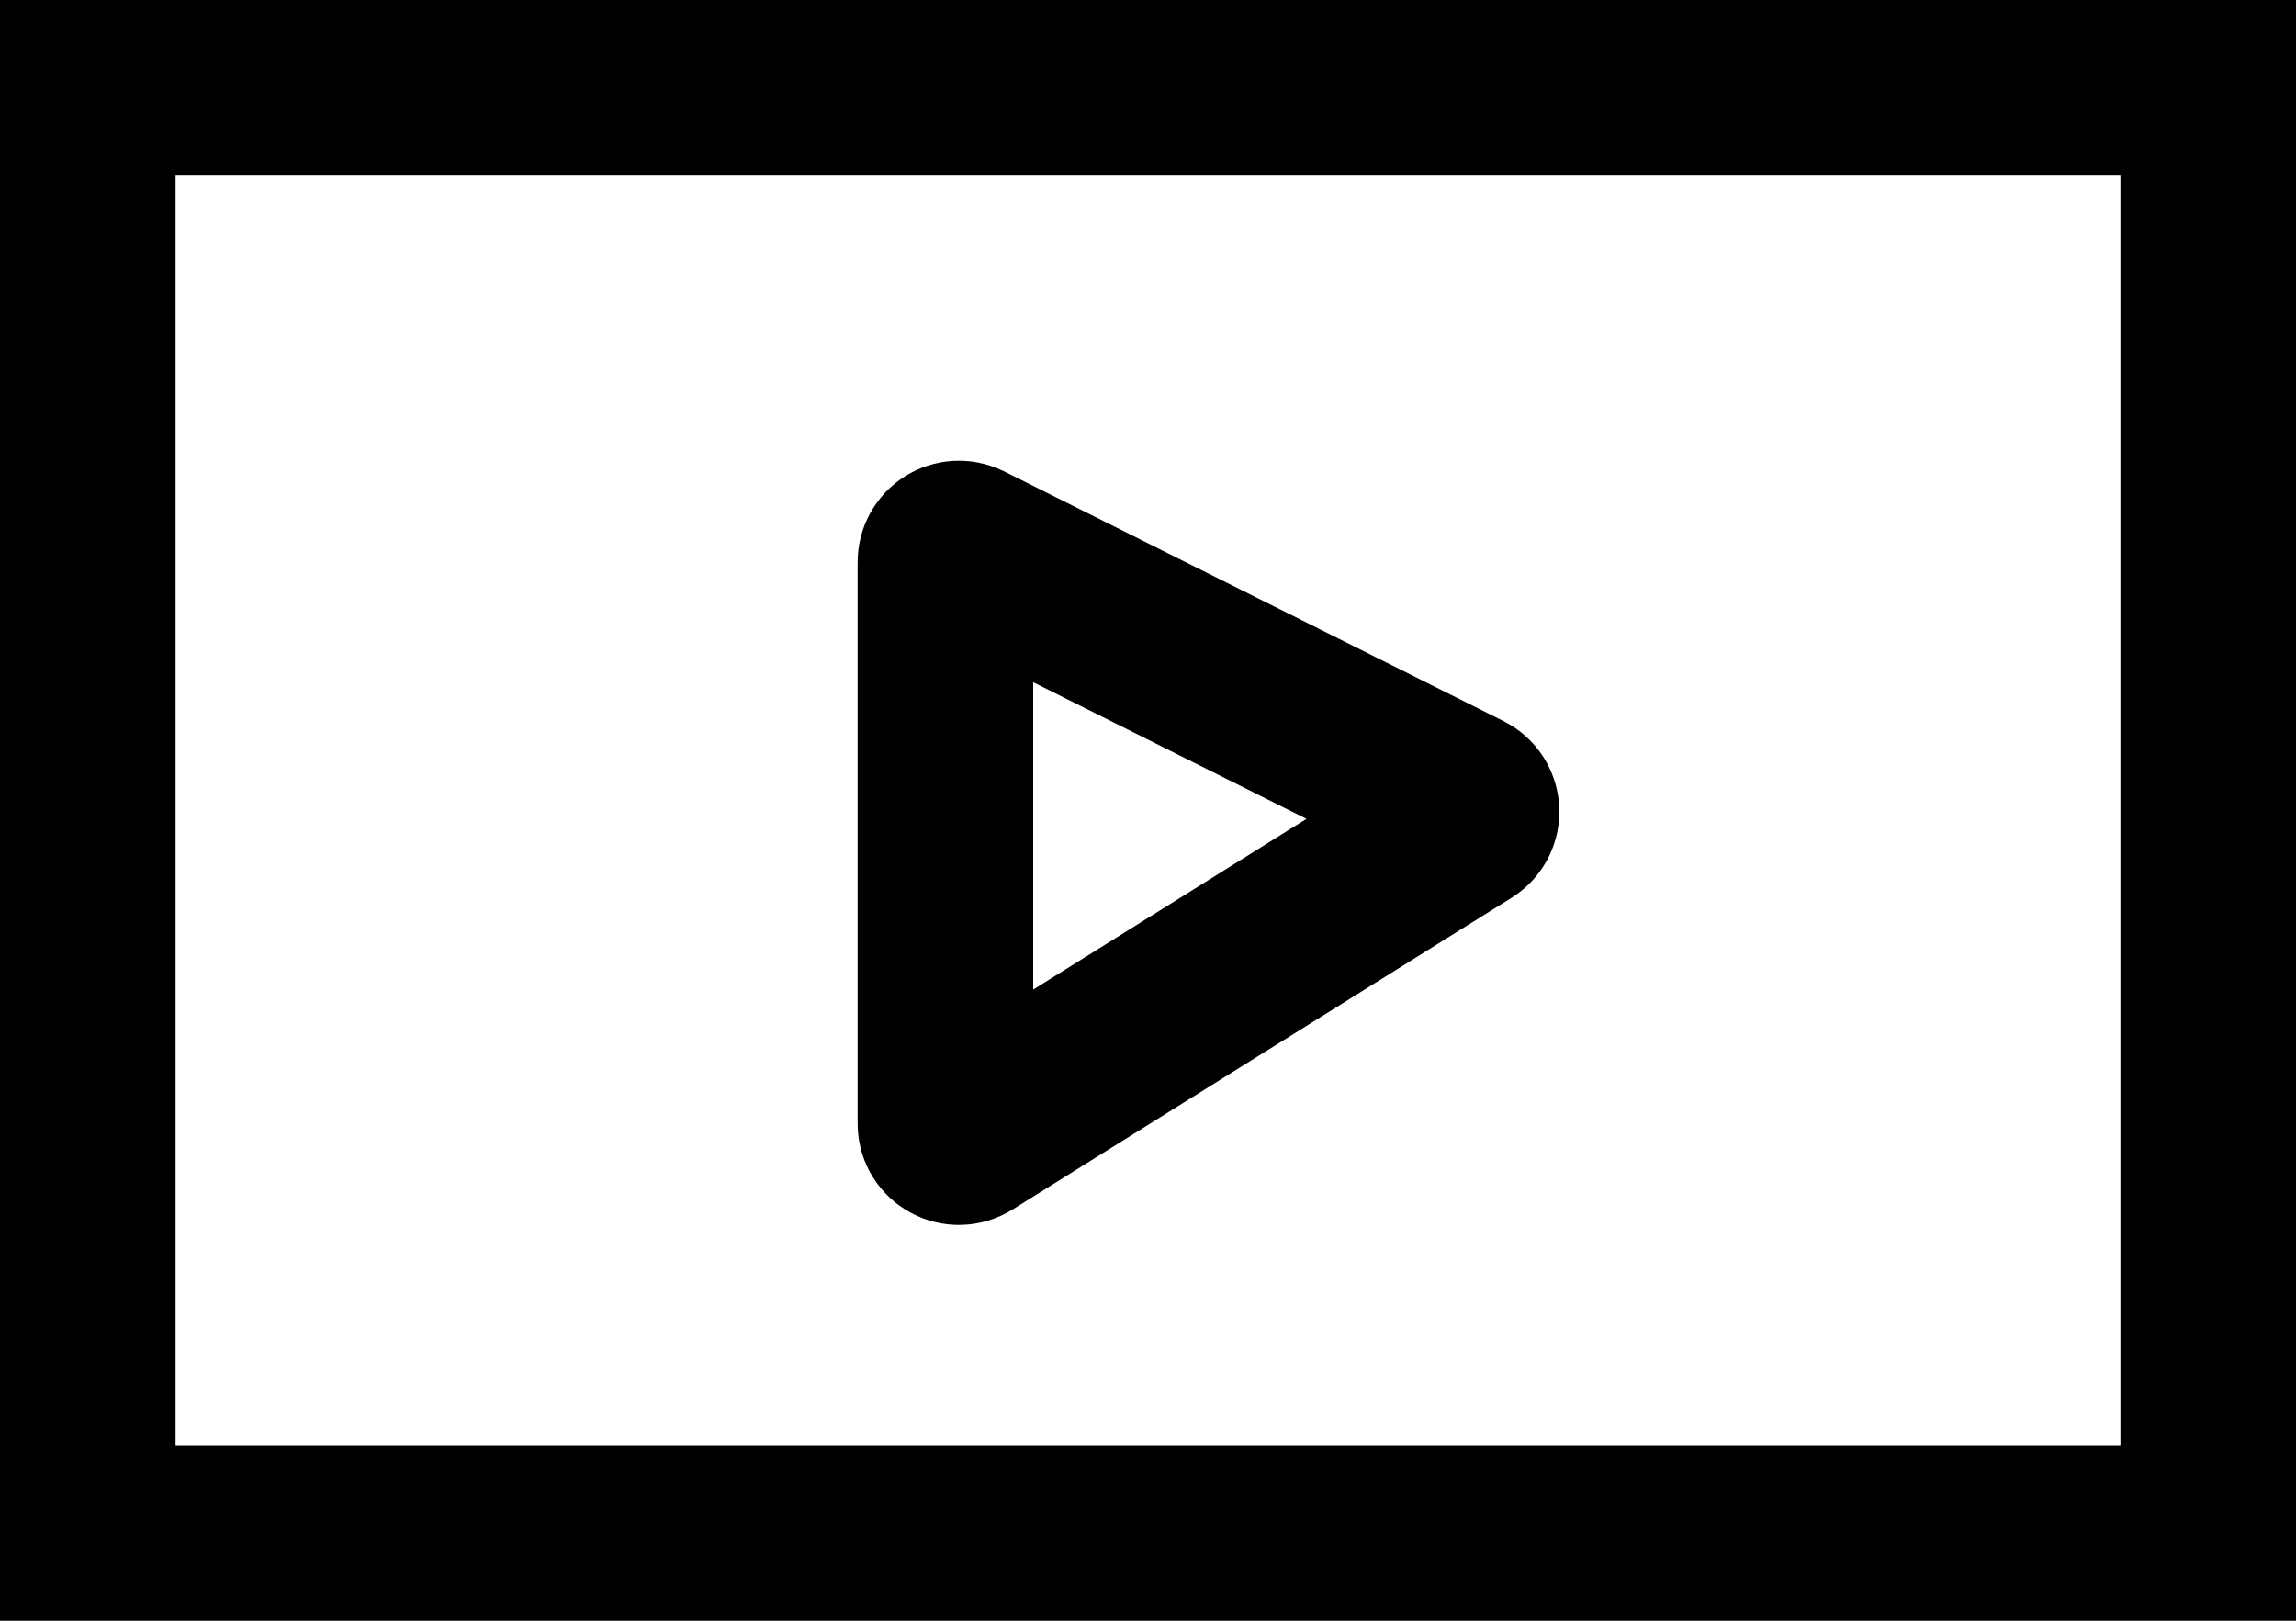<svg width="17" height="12" viewBox="0 0 17 12" fill="none" xmlns="http://www.w3.org/2000/svg">
<rect x="0.65" y="0.65" width="15.7" height="10.7" stroke="black" stroke-width="1.3"/>
<path d="M7 8.32V4.162C7 4.087 7.078 4.039 7.145 4.072L10.841 5.92C10.91 5.955 10.915 6.053 10.849 6.095L7.153 8.404C7.086 8.446 7 8.398 7 8.32Z" stroke="black" stroke-width="1.3"/>
</svg>
